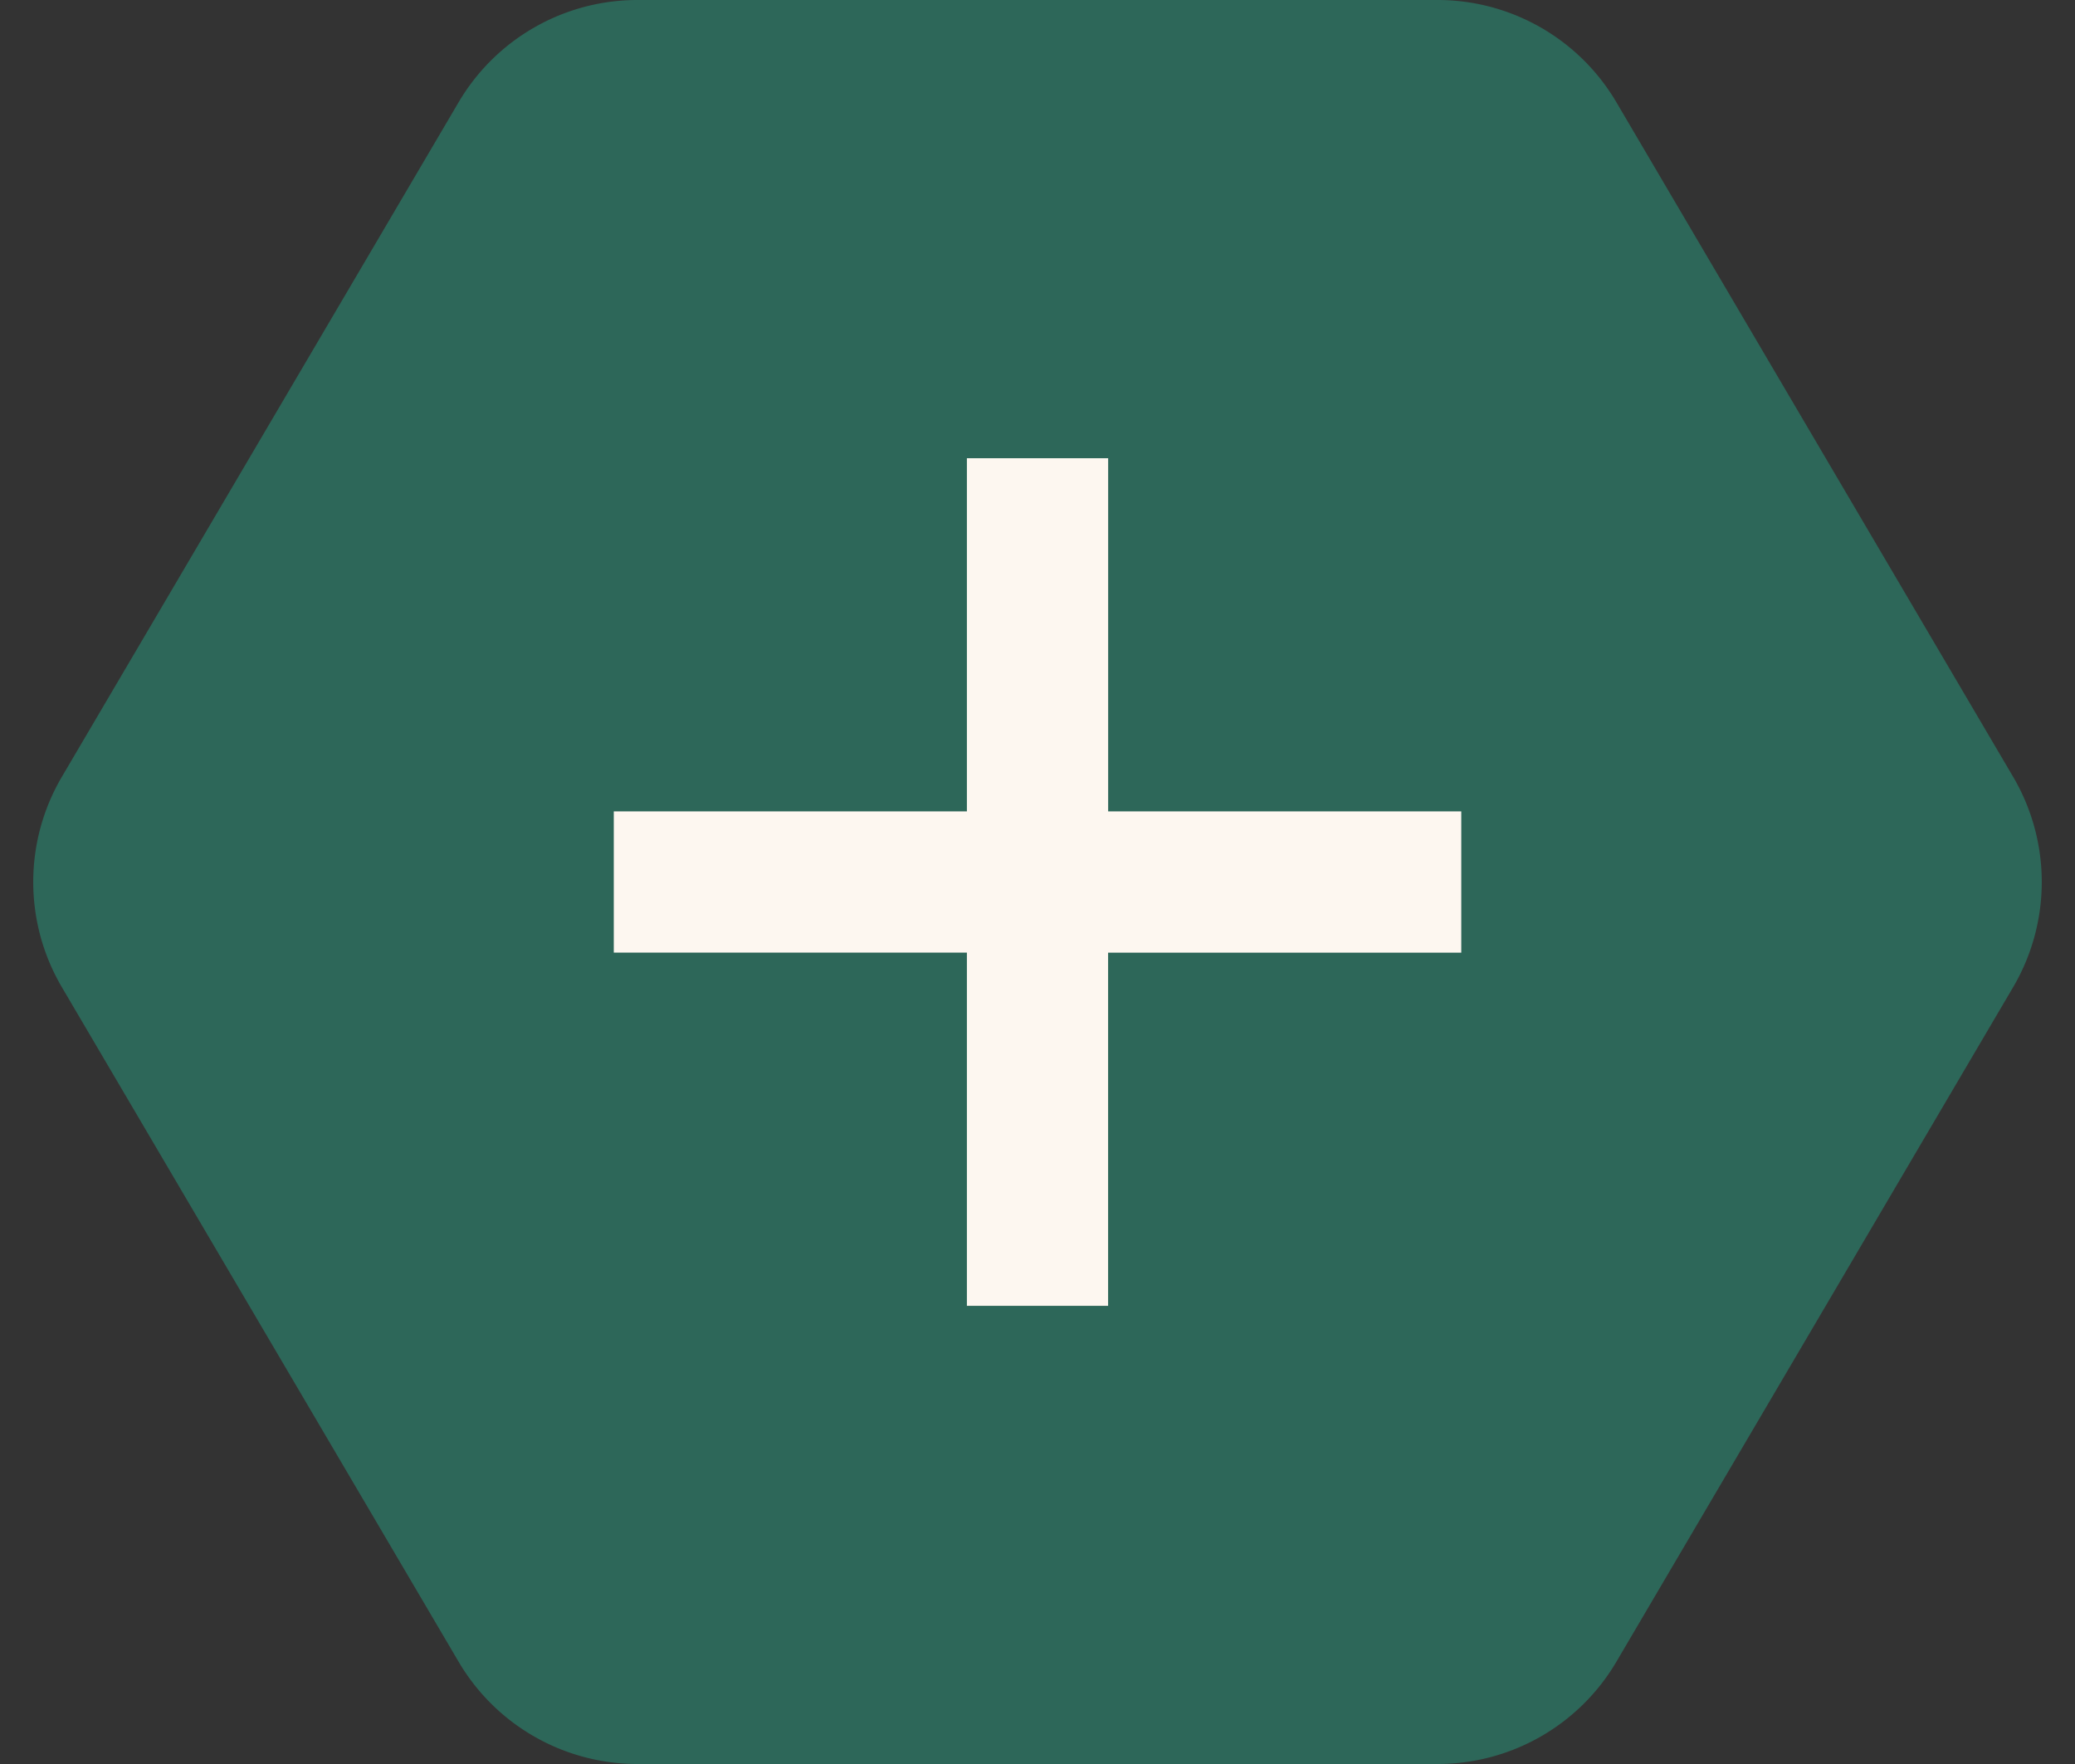 <svg xmlns="http://www.w3.org/2000/svg" width="40" height="34" viewBox="0 0 40 34">
  <rect x="0" y="0" width="40" height="34" fill="#333333" stroke="none"/>
  <g id="Group_46287" data-name="Group 46287" transform="translate(-165.003 -544.844)">
    <path id="hexagontile3" d="M27.712,0A4,4,0,0,1,31.16,1.972l7.647,13a4,4,0,0,1,0,4.056l-7.647,13A4,4,0,0,1,27.712,34H12.288A4,4,0,0,1,8.84,32.028l-7.647-13a4,4,0,0,1,0-4.056l7.647-13A4,4,0,0,1,12.288,0Z" transform="translate(165.003 544.844)" fill="#2d6759"/>
    <path id="add" d="M12.807,12.807V6h2.723v6.807h6.807v2.723H15.529v6.807H12.807V15.529H6V12.807Z" transform="translate(170.835 547.676)" fill="#fdf7f0" fill-rule="evenodd"/>
  </g>
</svg>
